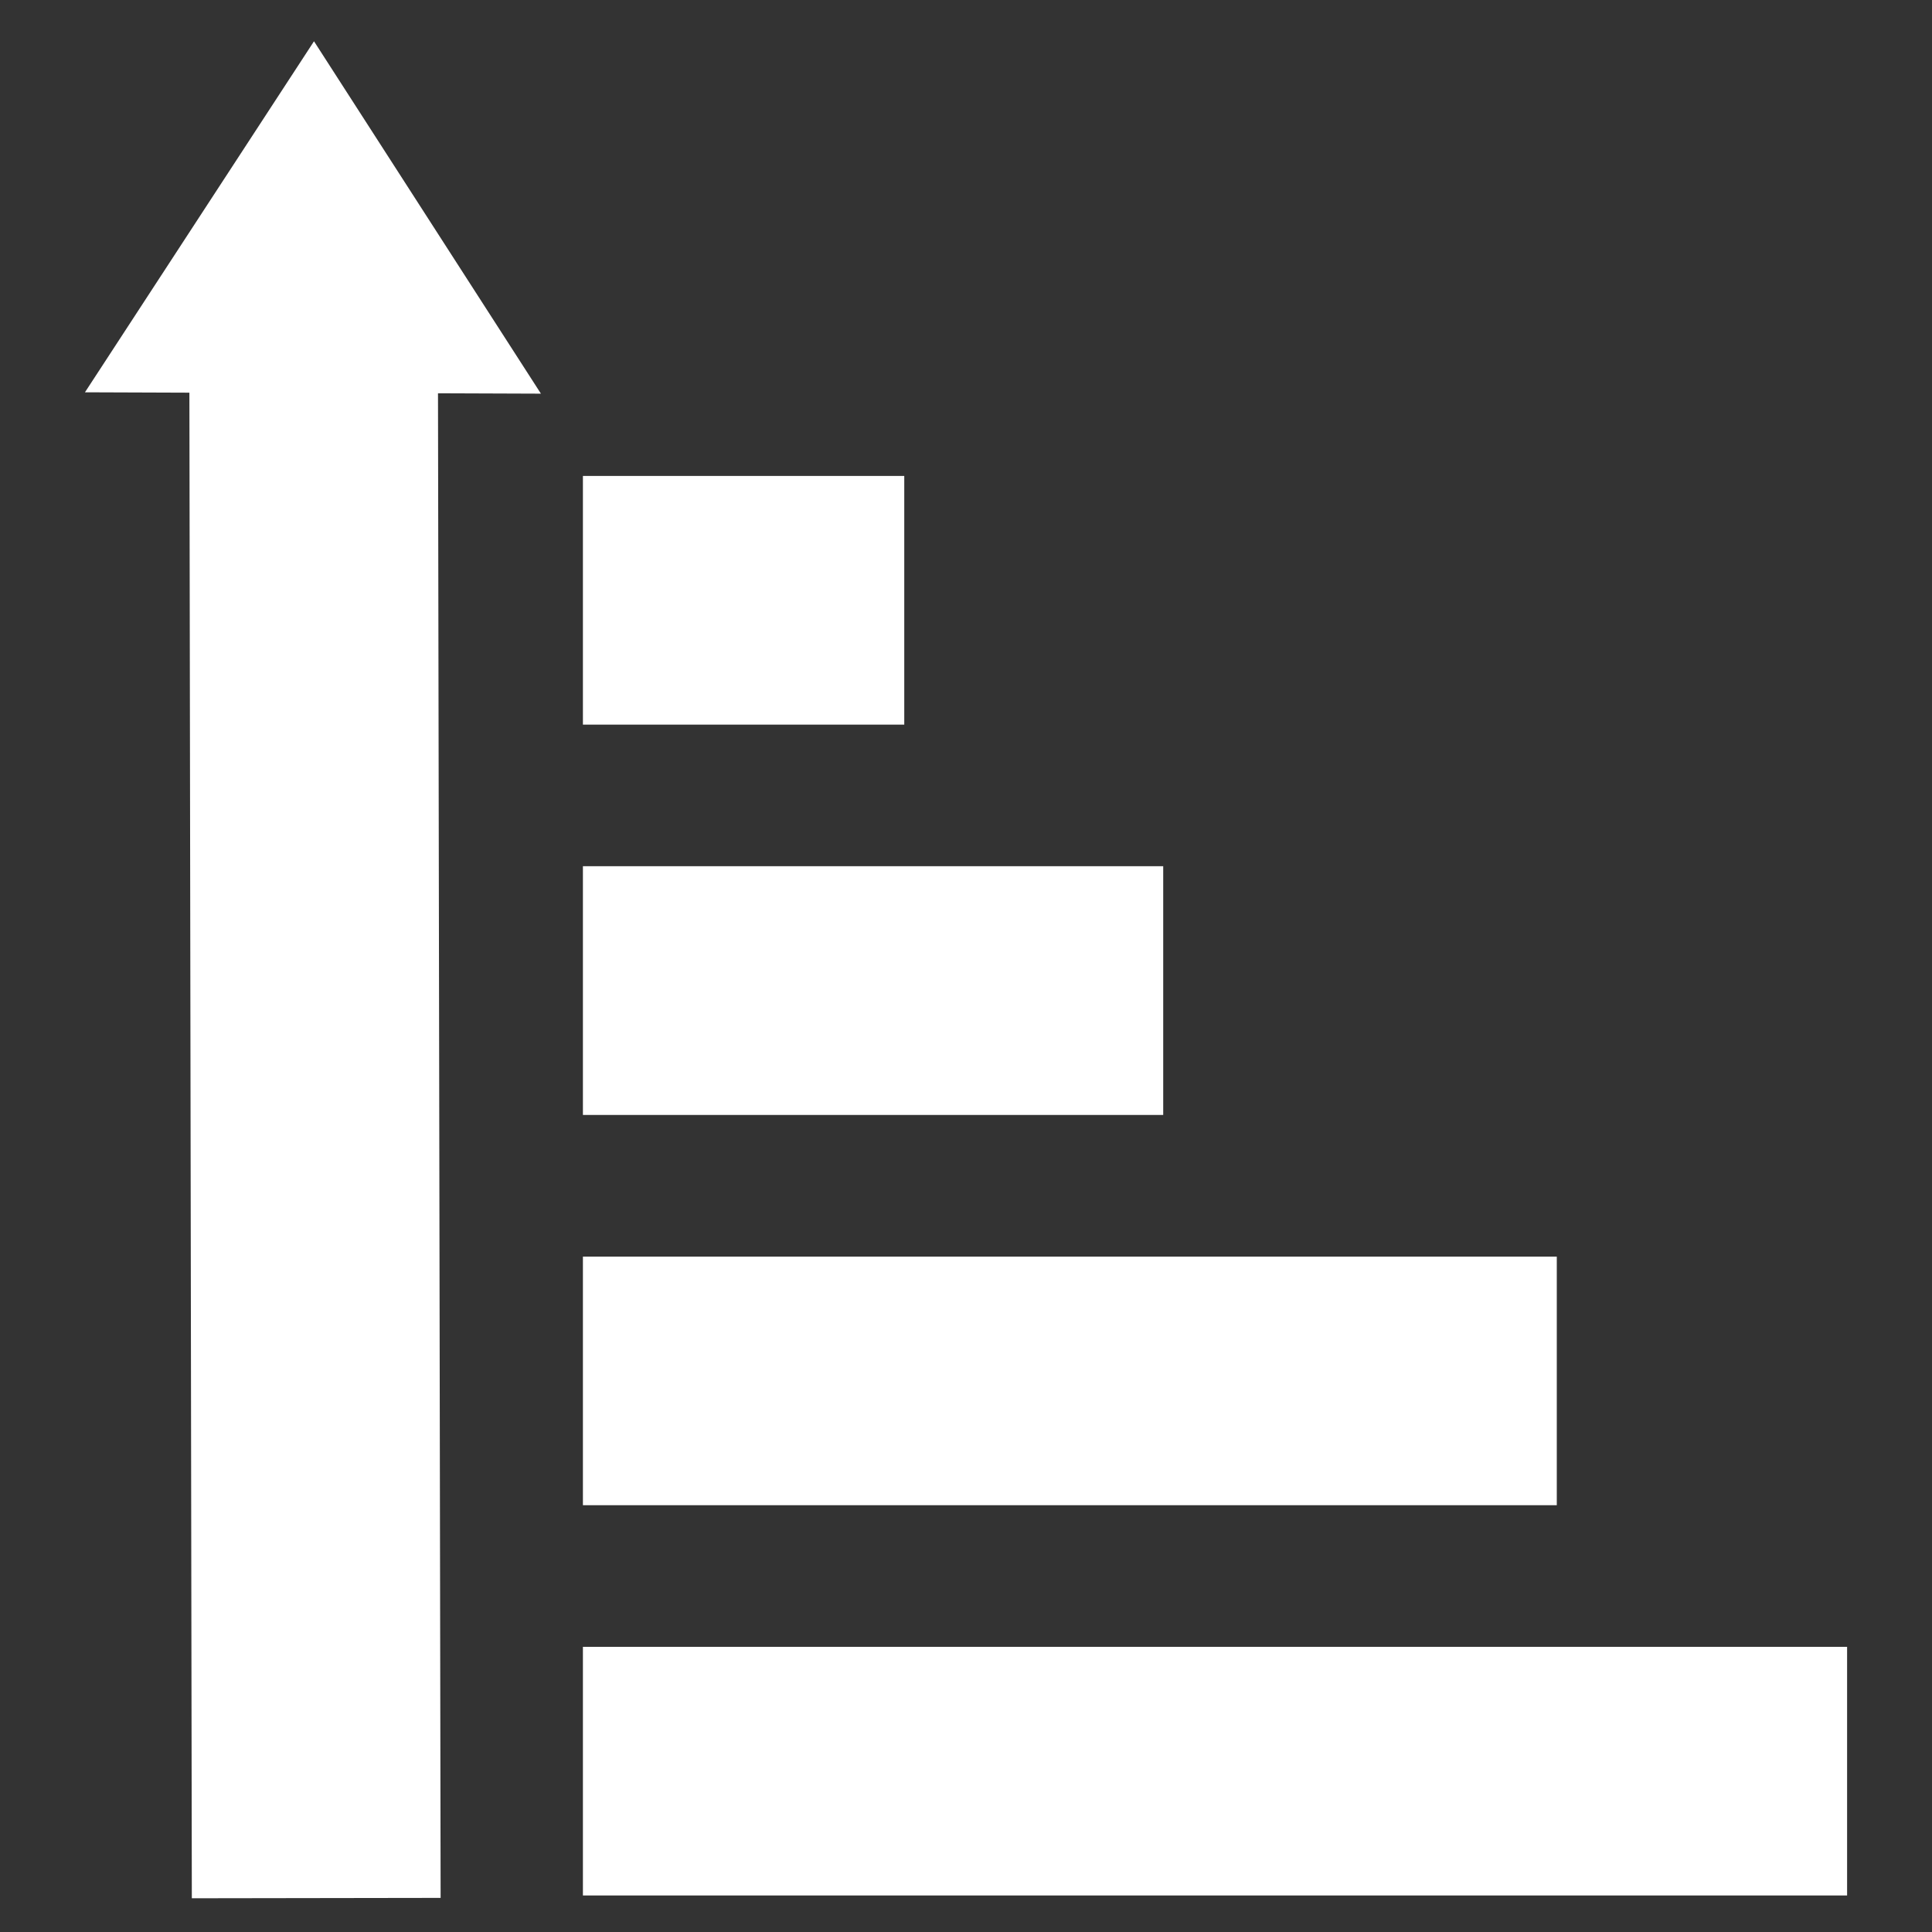 <?xml version="1.0" encoding="utf-8"?>
<!-- Generator: Adobe Illustrator 17.0.0, SVG Export Plug-In . SVG Version: 6.00 Build 0)  -->
<!DOCTYPE svg PUBLIC "-//W3C//DTD SVG 1.1//EN" "http://www.w3.org/Graphics/SVG/1.1/DTD/svg11.dtd">
<svg version="1.1" id="Capa_1" xmlns="http://www.w3.org/2000/svg" xmlns:xlink="http://www.w3.org/1999/xlink" x="0px" y="0px"
	 width="512px" height="512px" viewBox="0 0 512 512" enable-background="new 0 0 512 512" xml:space="preserve">
<rect x="0" y="0" width="512" height="512" fill="#333333" stroke="none"/>
<g>
	<g>
		<path fill="#FFFFFF" d="M116.77,502.961l-65.933,0.1L50.19,104.063l-27.677-0.1l60.699-93.024l60.138,93.385l-27.278-0.1
			L116.77,502.961z M489.5,502.326V436.43H154.478v65.895H489.5z M154.478,398.897h258.086v-65.883H154.478V398.897z
			 M154.478,295.468h153.785v-65.92H154.478V295.468z M154.478,126.132v65.908h85.16v-65.908H154.478L154.478,126.132z"/>
	</g>
</g>
</svg>
